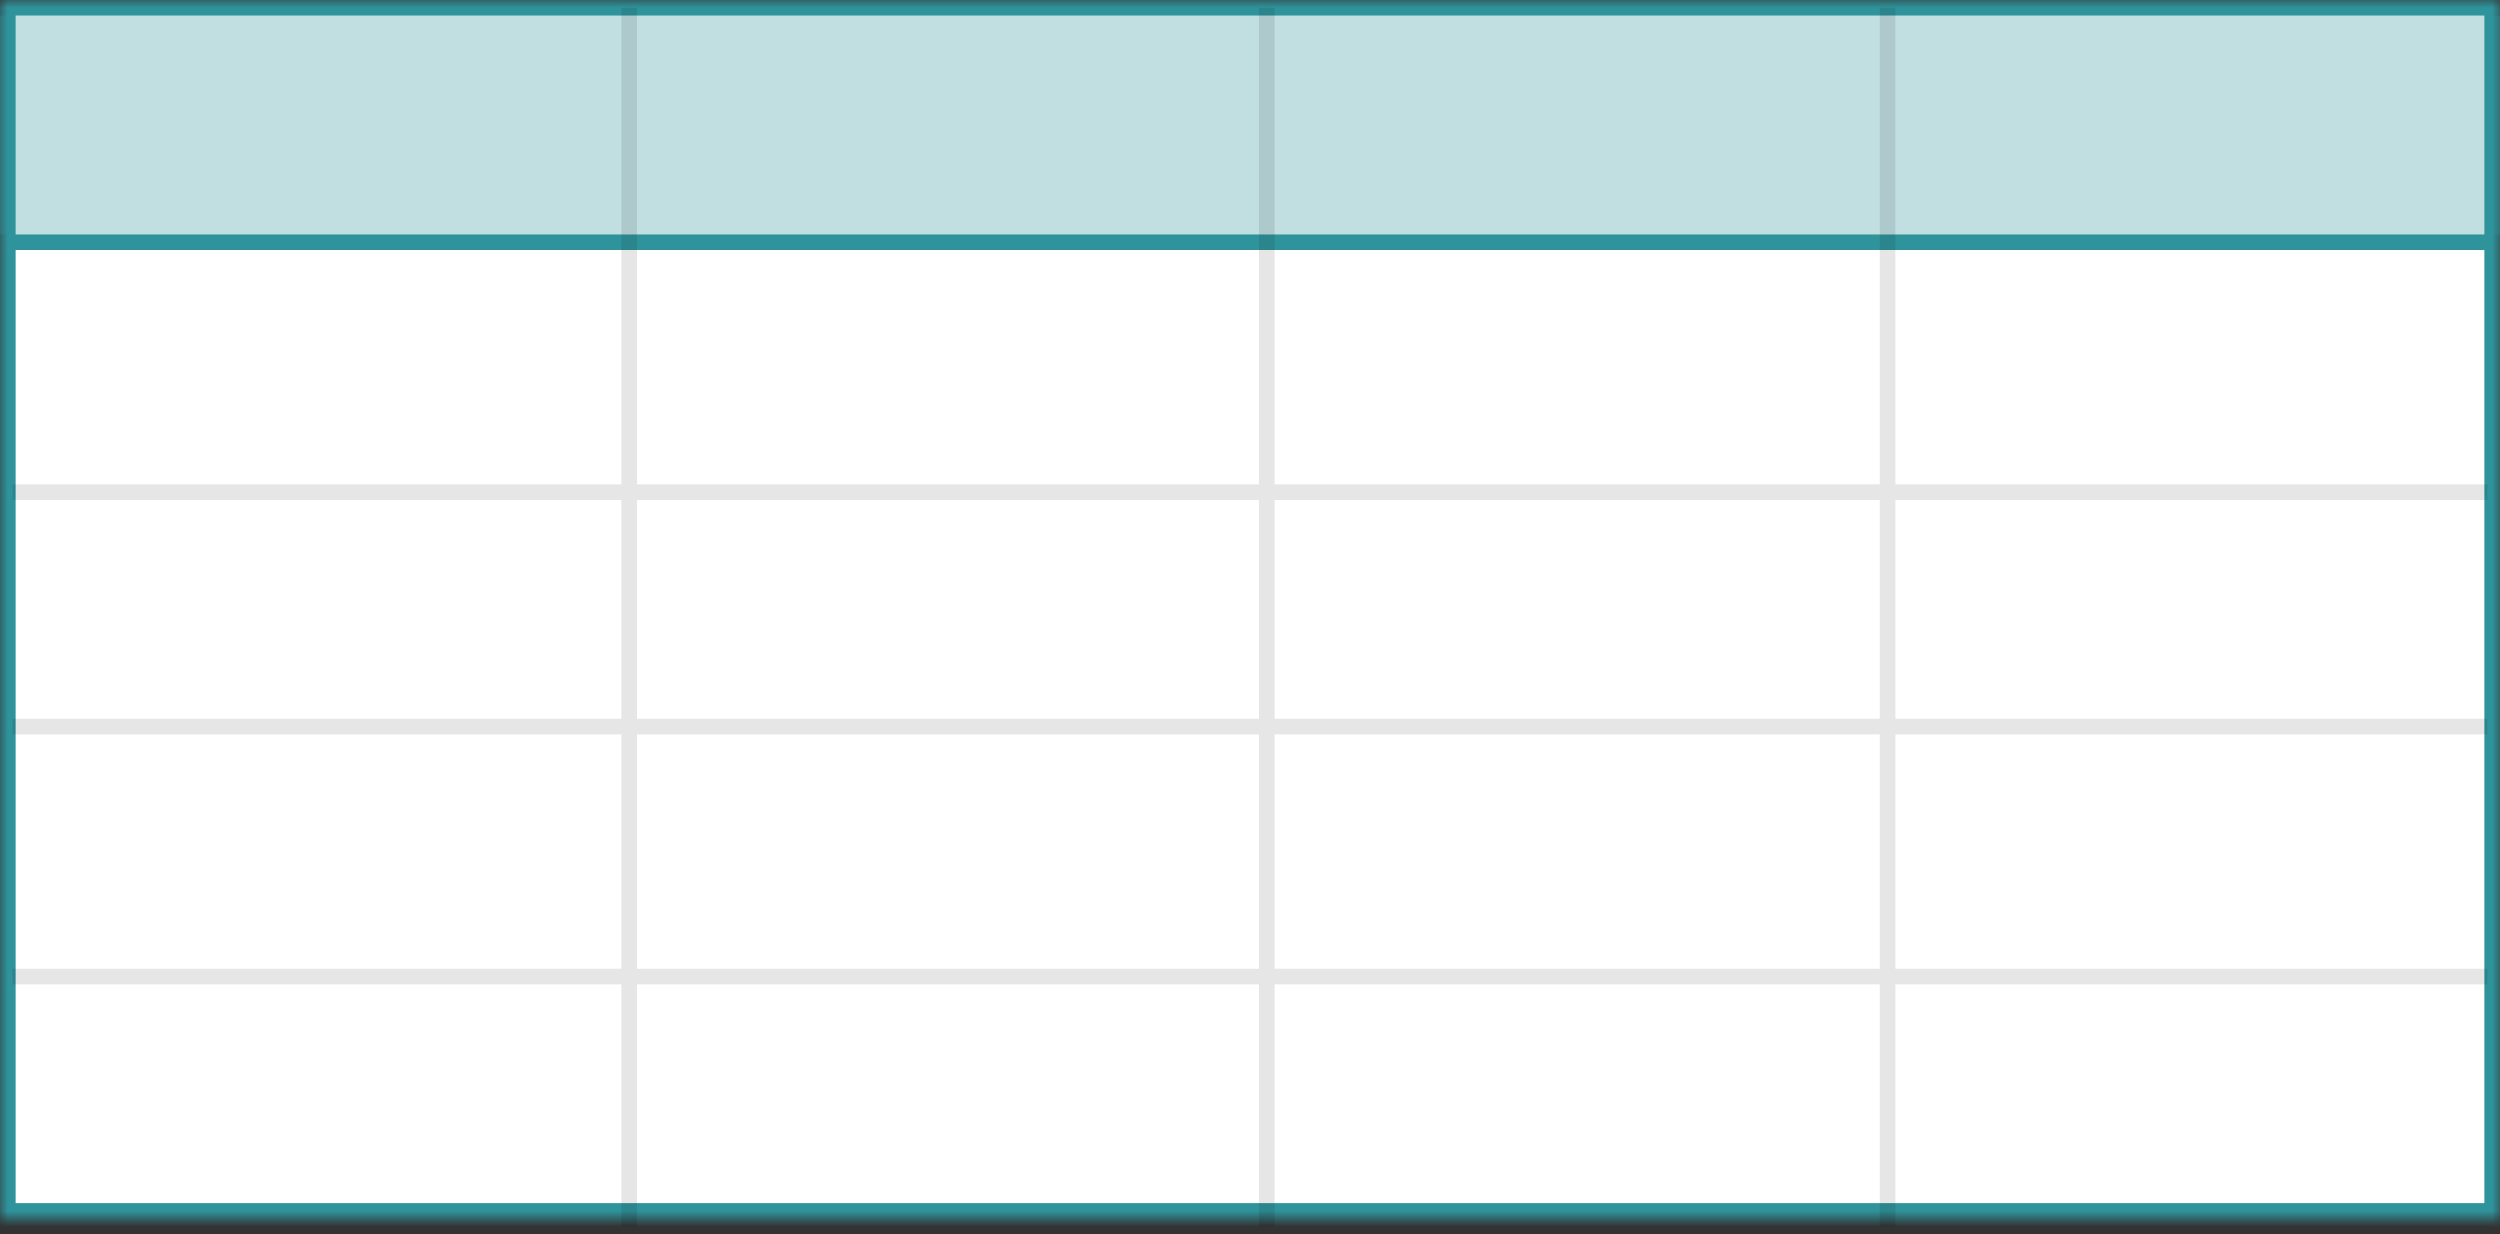 <svg width="160" height="79" viewBox="0 0 160 79" xmlns="http://www.w3.org/2000/svg" xmlns:xlink="http://www.w3.org/1999/xlink"><rect x="0" y="0" width="160" height="79" fill="#333333" stroke="none"/><title>D45FF038-0AF8-41F8-B10F-7C2361888F8B</title><defs><path id="a" d="M0 0h160v78H0z"/><mask id="b" x="0" y="0" width="160" height="78" fill="#fff"><use xlink:href="#a"/></mask></defs><g fill="none" fill-rule="evenodd"><use stroke="#2F939C" mask="url(#b)" stroke-width="2" fill="#FFF" xlink:href="#a"/><path fill="#2F939C" opacity=".3" d="M0 1h160v14H0z"/><path d="M1.306 15.5h157.39" stroke="#2F939C" stroke-linecap="square"/><path d="M40.268 1v77M81.074 1v77M120.805 1v77M1.306 31.5h157.39M1.306 46.5h157.39M1.306 62.5h157.39" stroke="#000" stroke-linecap="square" opacity=".1"/></g></svg>